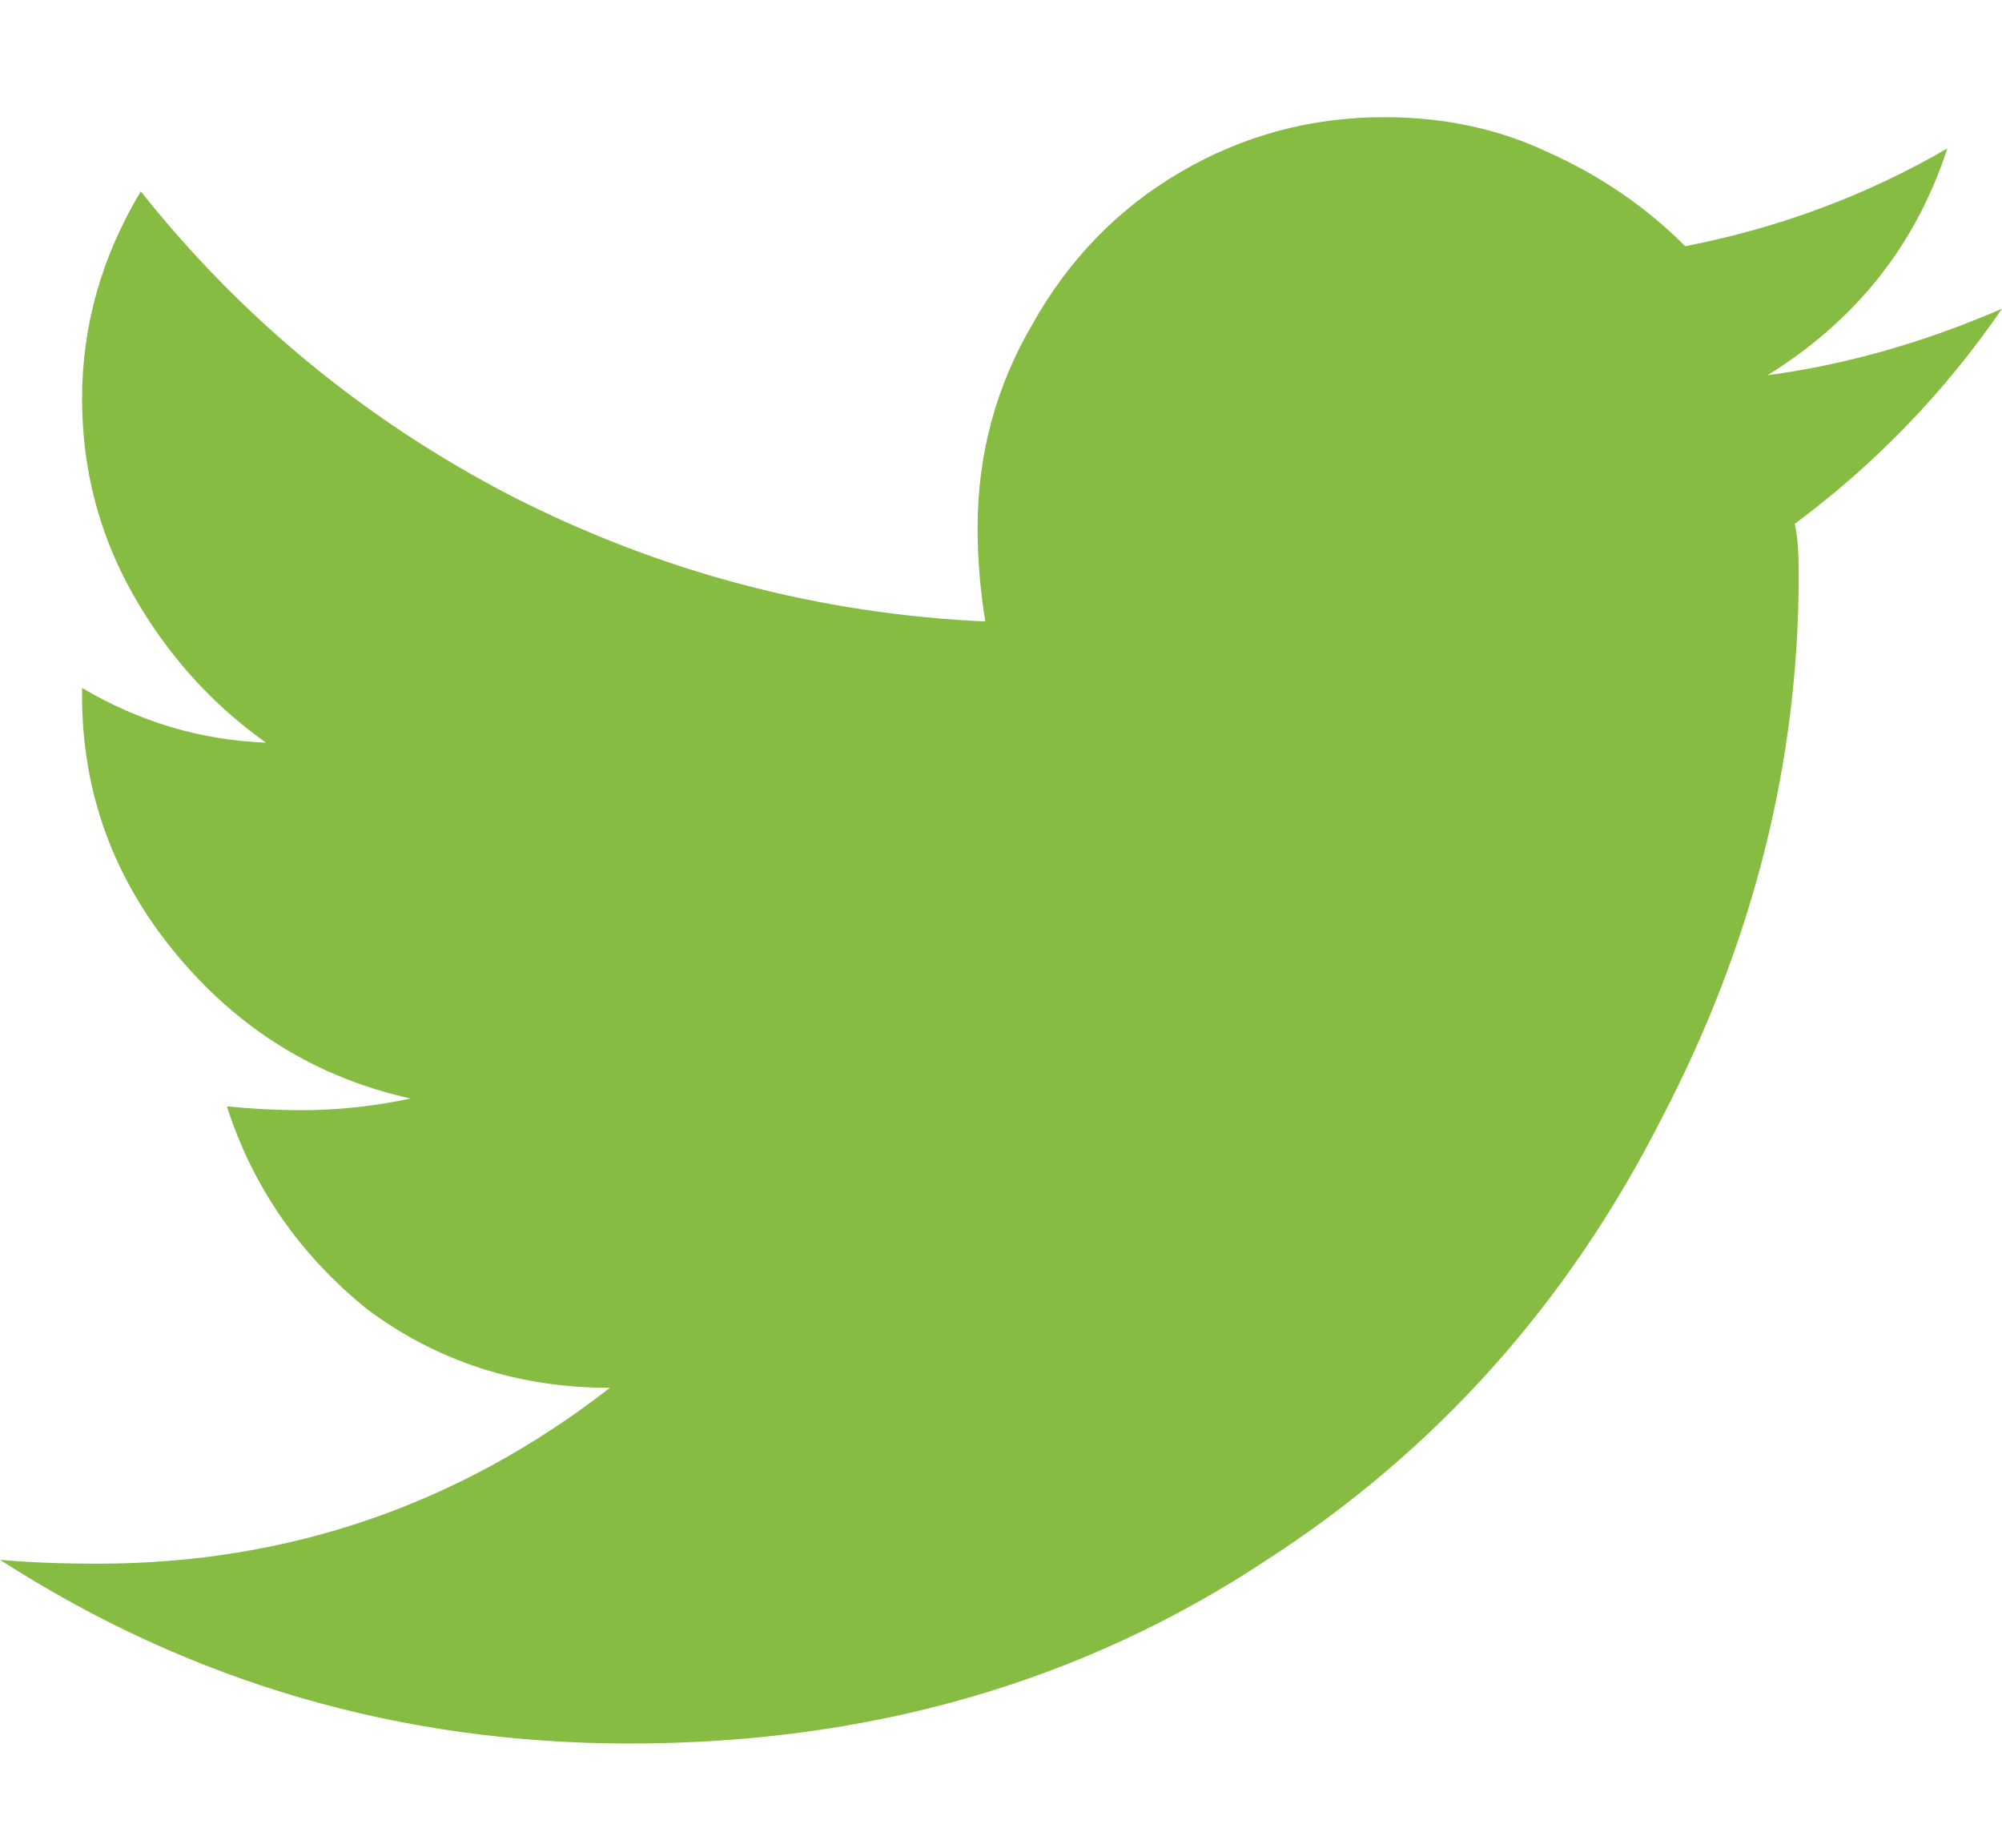 <svg width="13" height="12" viewBox="0 0 13 12" fill="none" xmlns="http://www.w3.org/2000/svg">
<path d="M11.654 3.402C11.671 3.469 11.68 3.579 11.68 3.732C11.68 4.95 11.383 6.127 10.791 7.261C10.182 8.463 9.327 9.419 8.227 10.13C7.025 10.926 5.645 11.323 4.088 11.323C2.598 11.323 1.236 10.926 0 10.13C0.186 10.147 0.398 10.155 0.635 10.155C1.87 10.155 2.979 9.775 3.961 9.013C3.368 9.013 2.844 8.844 2.387 8.505C1.947 8.15 1.642 7.71 1.473 7.185C1.642 7.202 1.803 7.21 1.955 7.21C2.192 7.21 2.429 7.185 2.666 7.134C2.057 6.999 1.549 6.685 1.143 6.195C0.736 5.704 0.533 5.145 0.533 4.519V4.468C0.906 4.688 1.303 4.807 1.727 4.823C1.371 4.57 1.083 4.248 0.863 3.859C0.643 3.469 0.533 3.046 0.533 2.589C0.533 2.115 0.66 1.667 0.914 1.243C1.574 2.073 2.378 2.733 3.326 3.224C4.291 3.715 5.315 3.986 6.398 4.036C6.365 3.833 6.348 3.63 6.348 3.427C6.348 2.953 6.466 2.513 6.703 2.107C6.94 1.684 7.262 1.353 7.668 1.116C8.074 0.879 8.514 0.761 8.988 0.761C9.378 0.761 9.733 0.837 10.055 0.99C10.393 1.142 10.69 1.345 10.943 1.599C11.553 1.48 12.12 1.269 12.645 0.964C12.441 1.59 12.052 2.081 11.477 2.437C11.984 2.369 12.492 2.225 13 2.005C12.628 2.547 12.179 3.012 11.654 3.402Z" fill="#86BC42"/>
</svg>
